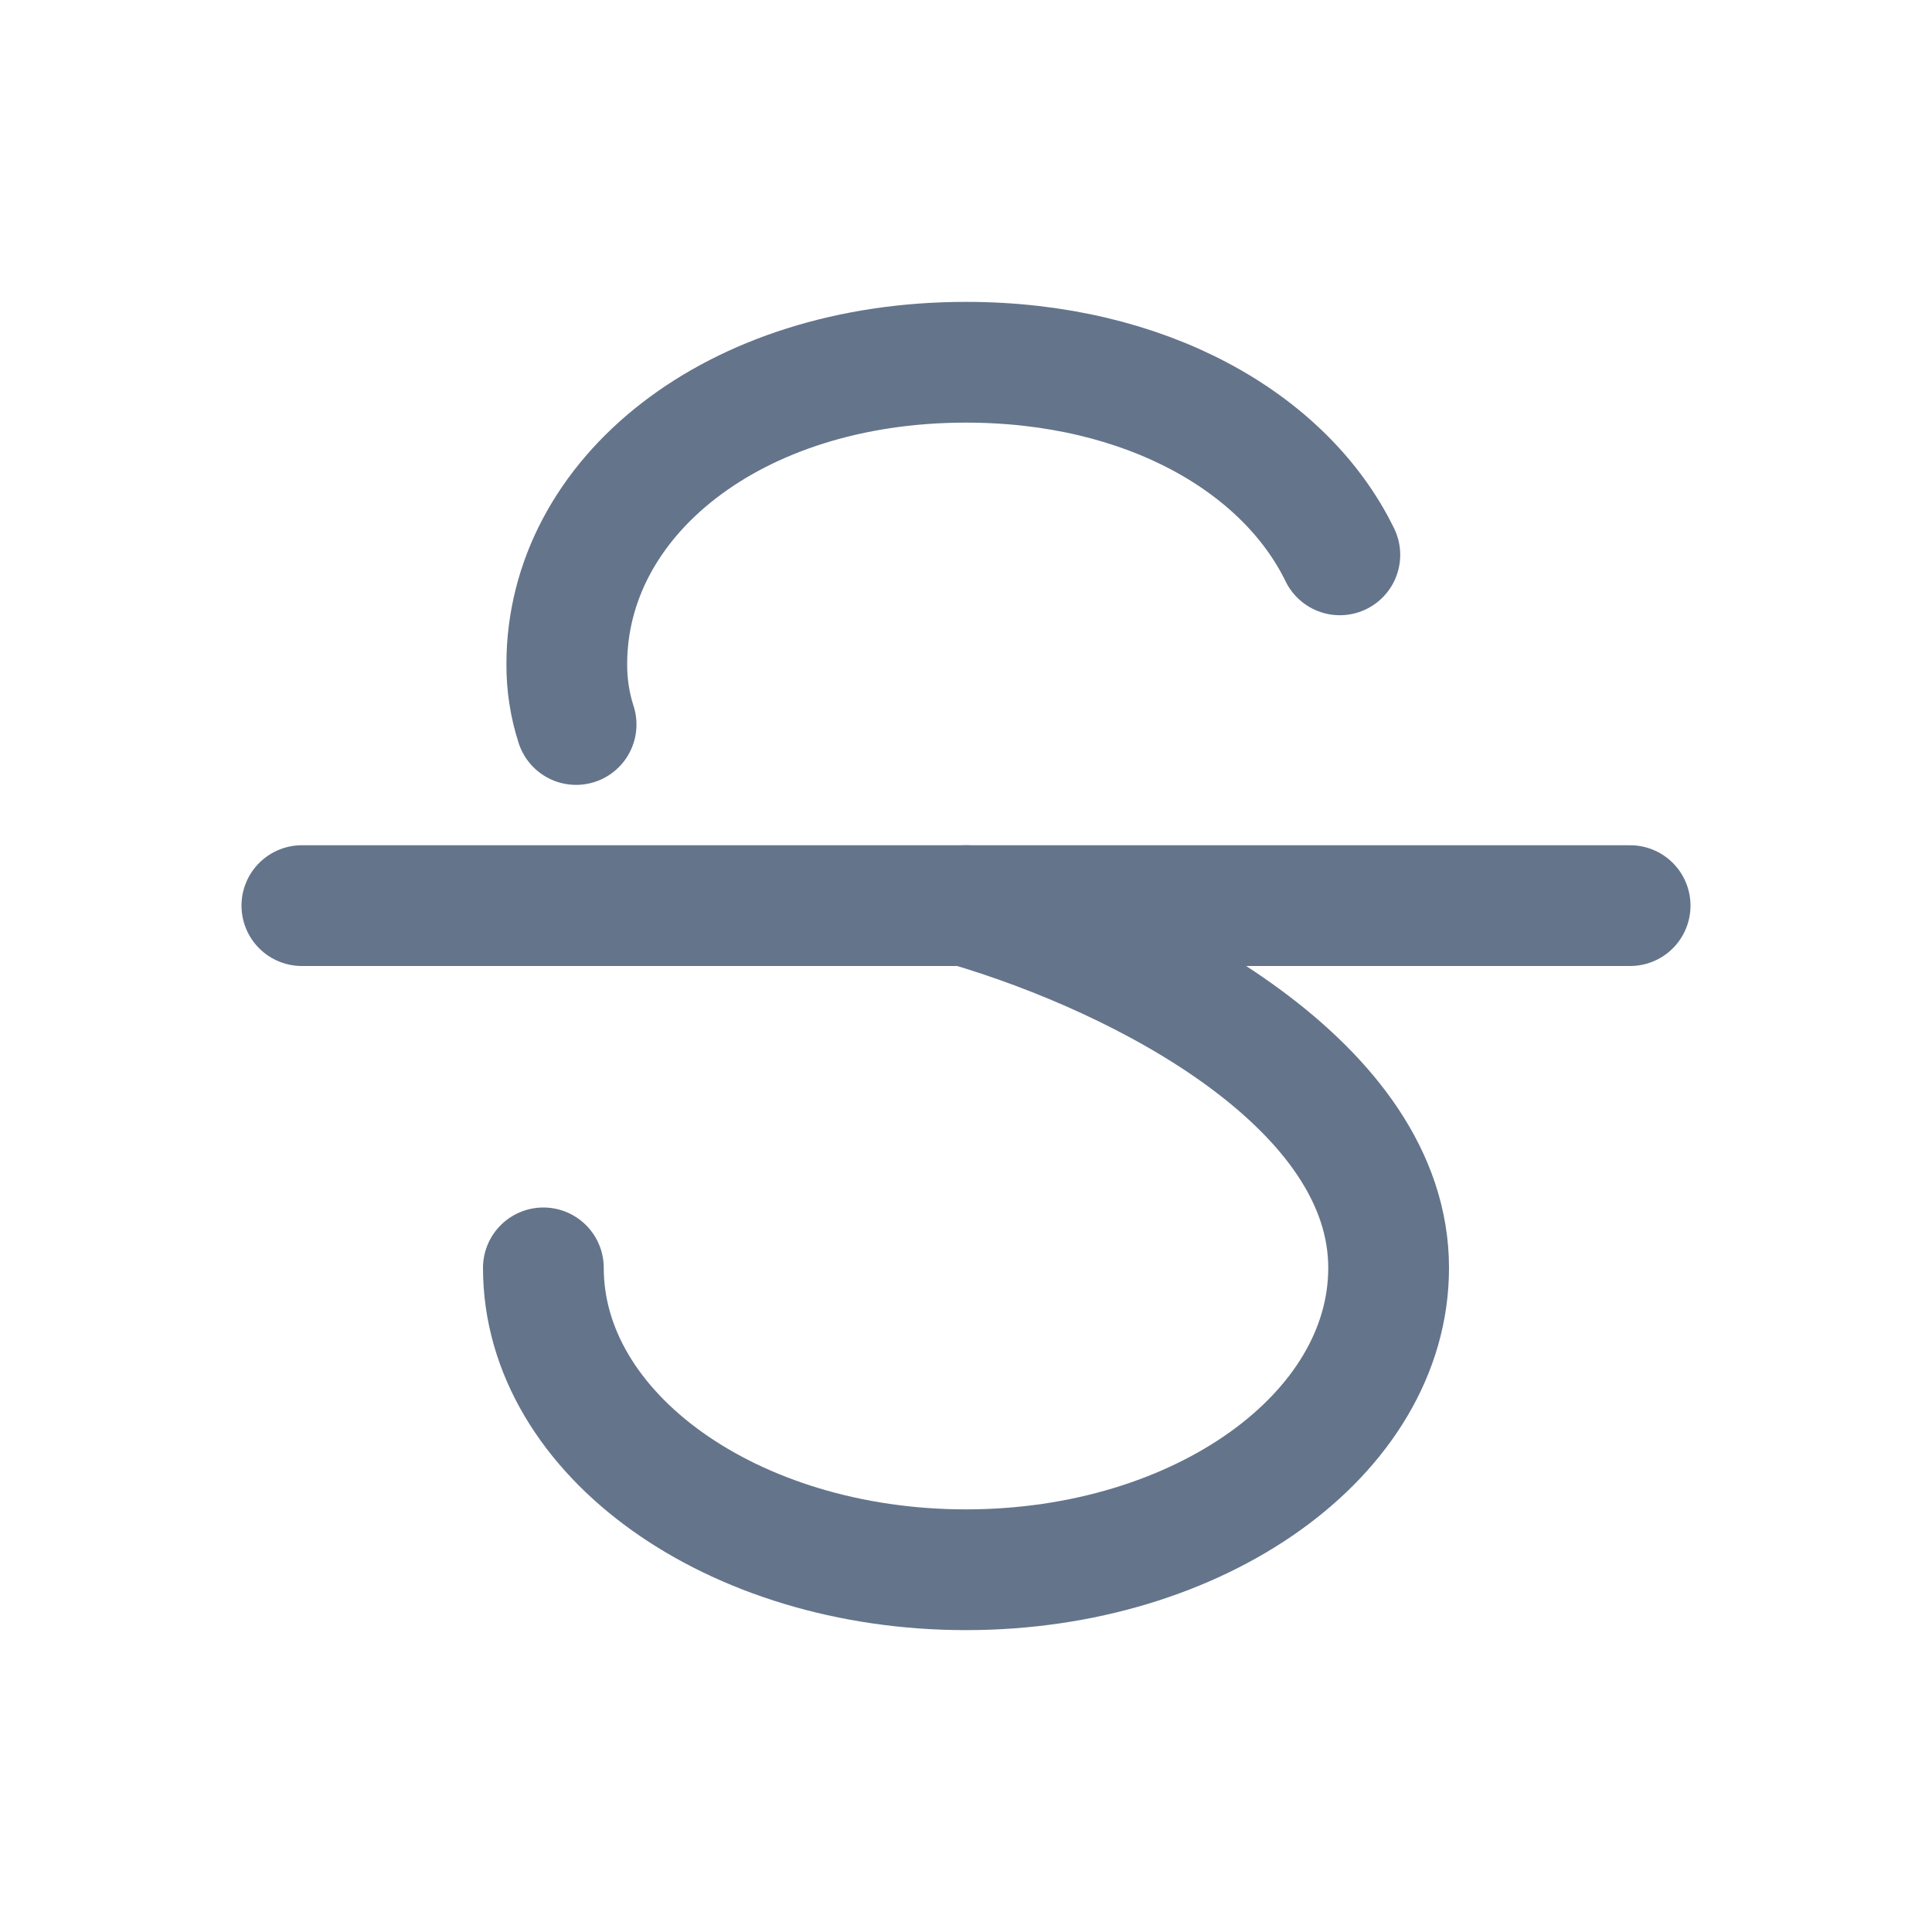 <svg viewBox="0 0 16 16" fill="none" xmlns="http://www.w3.org/2000/svg">
<path d="M2.5 7.5H13.5" stroke="#64748B" stroke-linecap="round" stroke-linejoin="round"/>
<path d="M4.771 6C4.719 5.839 4.693 5.67 4.694 5.5C4.694 4.119 6.067 3 8 3C9.486 3 10.641 3.662 11.096 4.595" stroke="#64748B" stroke-linecap="round" stroke-linejoin="round"/>
<path d="M4.5 10.5C4.5 11.881 6.067 13 8 13C9.933 13 11.5 11.881 11.5 10.5C11.5 9 9.498 7.939 8 7.5" stroke="#64748B" stroke-linecap="round" stroke-linejoin="round"/>
</svg>
